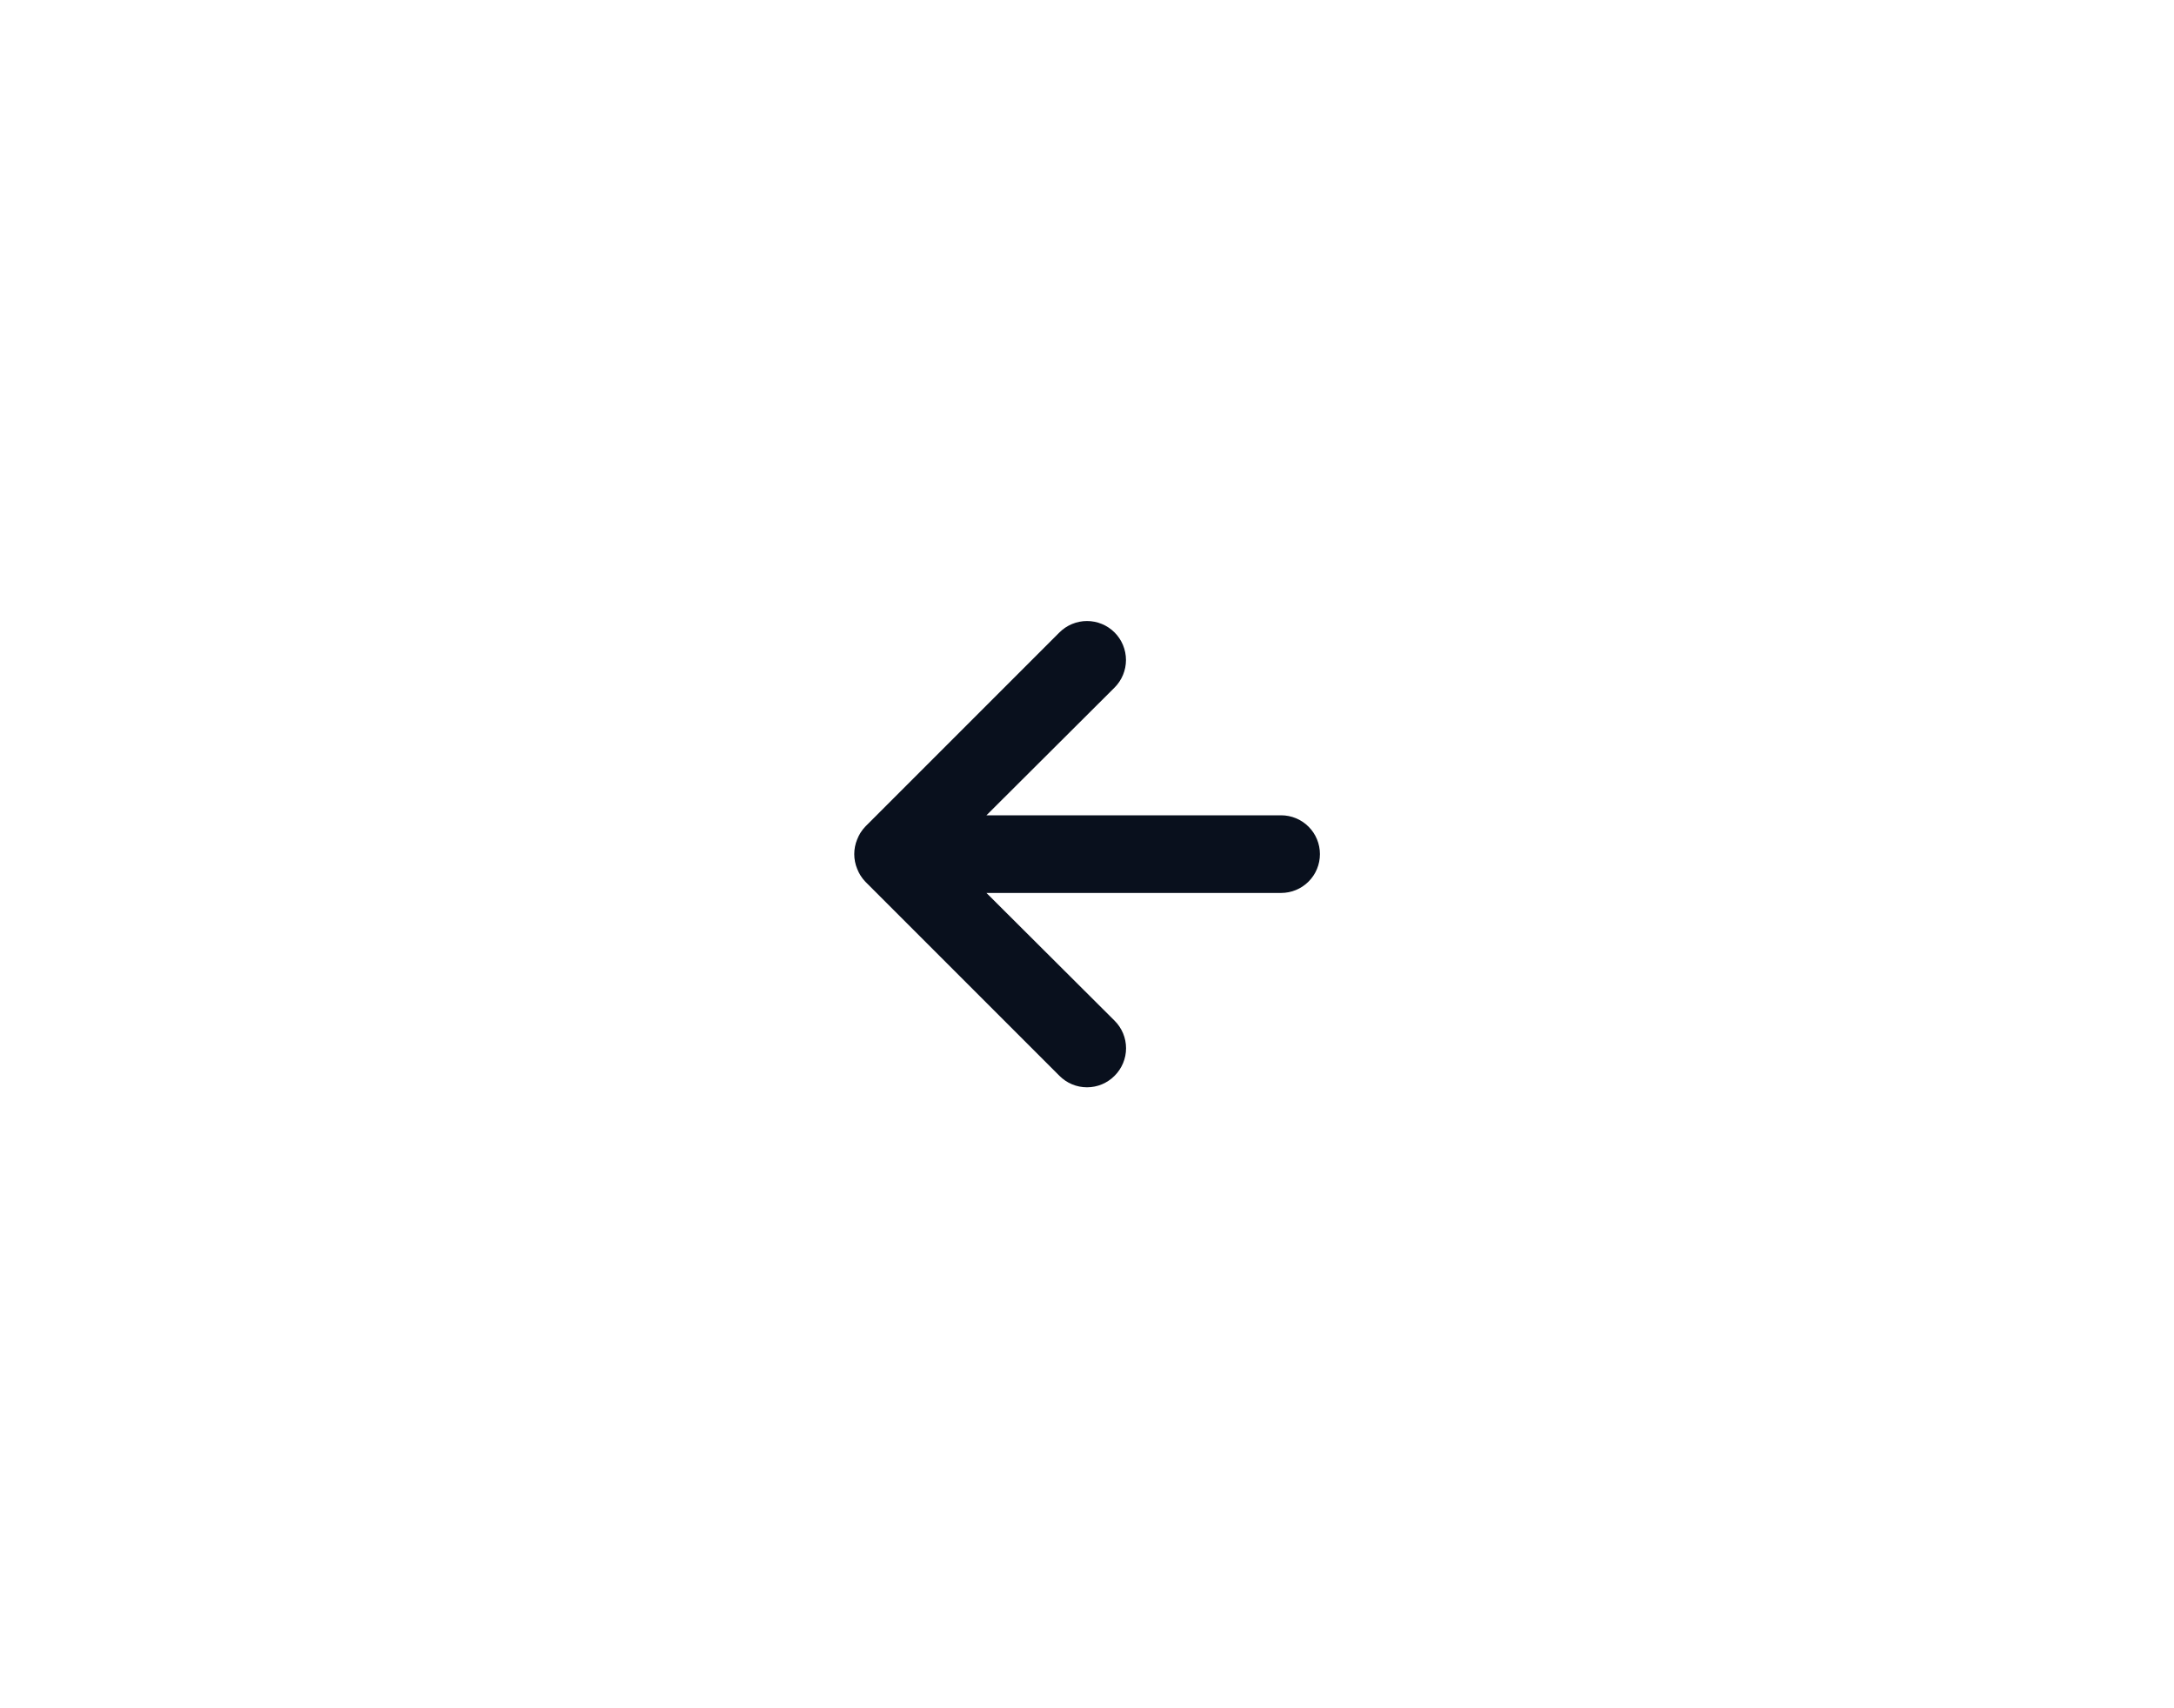 <svg width="56" height="44" viewBox="0 0 56 44" fill="none" xmlns="http://www.w3.org/2000/svg">
<path d="M33 21H25.41L28.71 17.71C28.898 17.522 29.004 17.266 29.004 17C29.004 16.734 28.898 16.478 28.71 16.29C28.522 16.102 28.266 15.996 28 15.996C27.734 15.996 27.478 16.102 27.29 16.29L22.29 21.29C22.199 21.385 22.128 21.497 22.08 21.62C21.98 21.863 21.98 22.137 22.08 22.38C22.128 22.503 22.199 22.615 22.29 22.71L27.29 27.71C27.383 27.804 27.494 27.878 27.615 27.929C27.737 27.98 27.868 28.006 28 28.006C28.132 28.006 28.263 27.98 28.385 27.929C28.506 27.878 28.617 27.804 28.71 27.71C28.804 27.617 28.878 27.506 28.929 27.384C28.98 27.263 29.006 27.132 29.006 27C29.006 26.868 28.98 26.737 28.929 26.615C28.878 26.494 28.804 26.383 28.71 26.29L25.41 23H33C33.265 23 33.52 22.895 33.707 22.707C33.895 22.52 34 22.265 34 22C34 21.735 33.895 21.48 33.707 21.293C33.52 21.105 33.265 21 33 21Z" fill="#09101D"/>
</svg>
